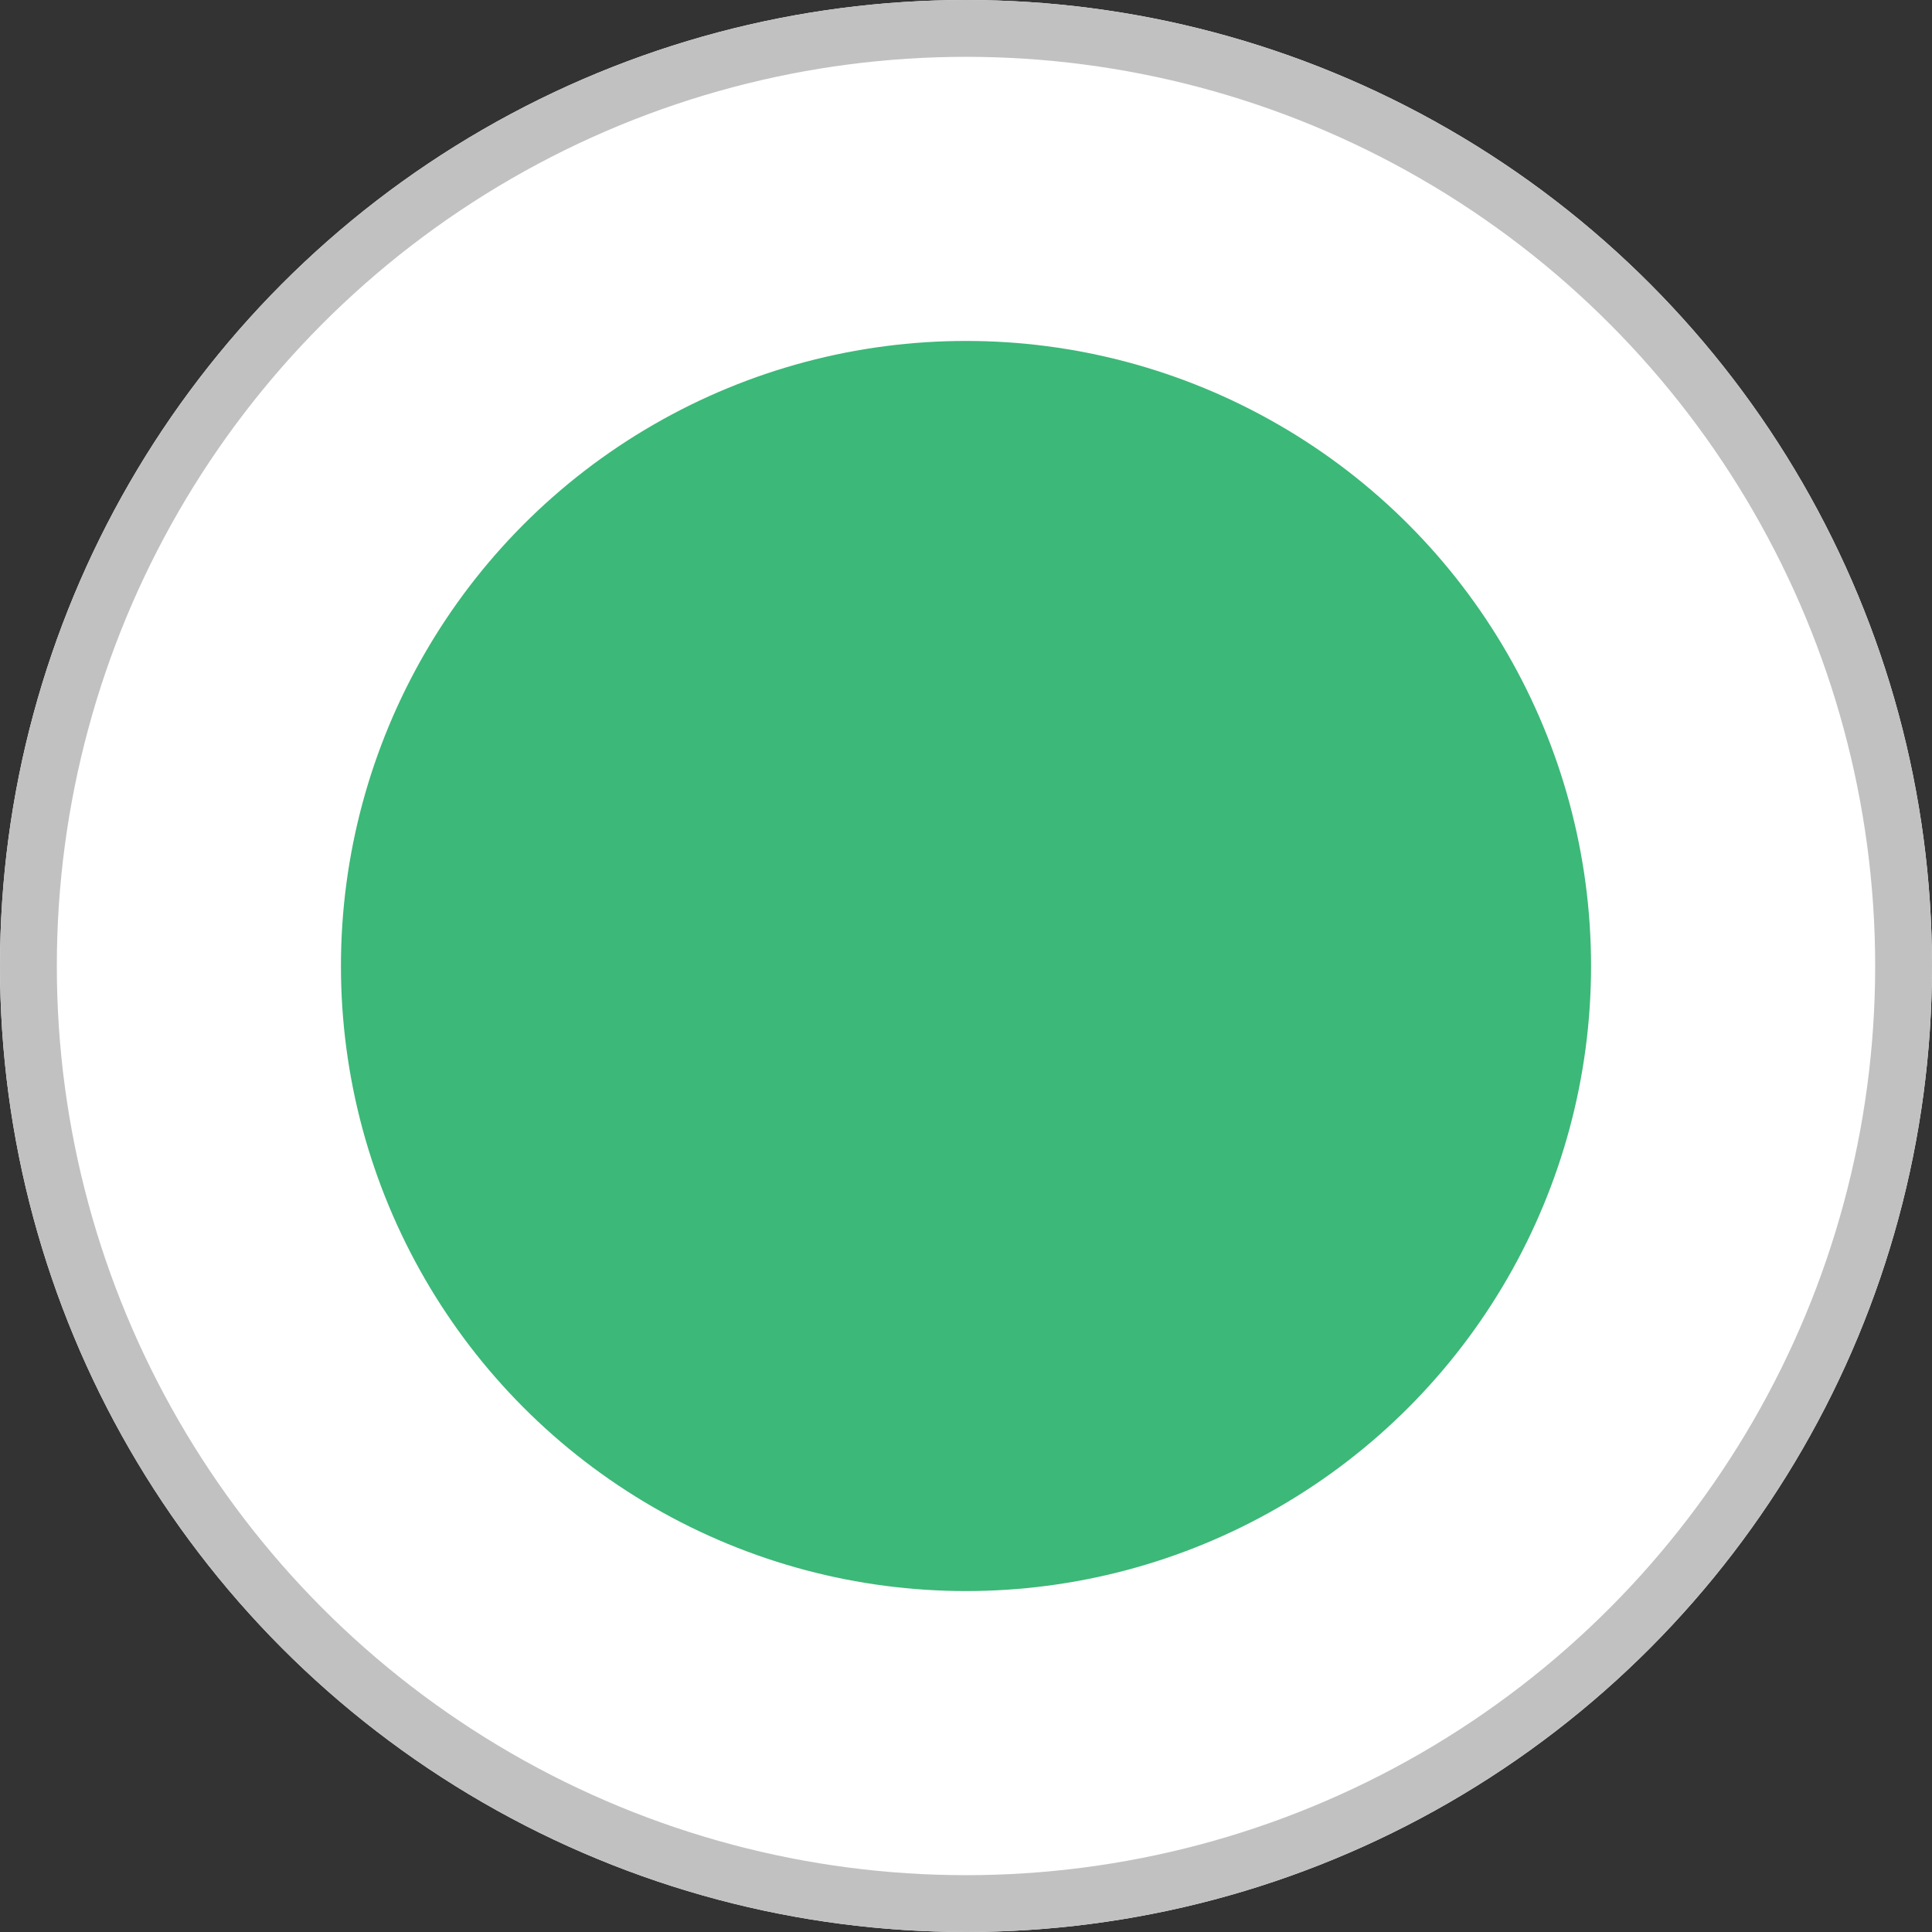 <svg xmlns="http://www.w3.org/2000/svg" width="17" height="17" viewBox="0 0 17 17"><rect x="0" y="0" width="17" height="17" fill="#333333" stroke="none"/><defs><style>.a{fill:#fff;stroke:#c1c1c1;stroke-width:0.5px;}.b{fill:#3cb878;}.c{stroke:none;}.d{fill:none;}</style></defs><g transform="translate(-55 -506)"><g class="a" transform="translate(55 506)"><circle class="c" cx="8.5" cy="8.5" r="8.5"/><circle class="d" cx="8.5" cy="8.5" r="8.25"/></g><circle class="b" cx="5.5" cy="5.5" r="5.5" transform="translate(58 509)"/></g></svg>